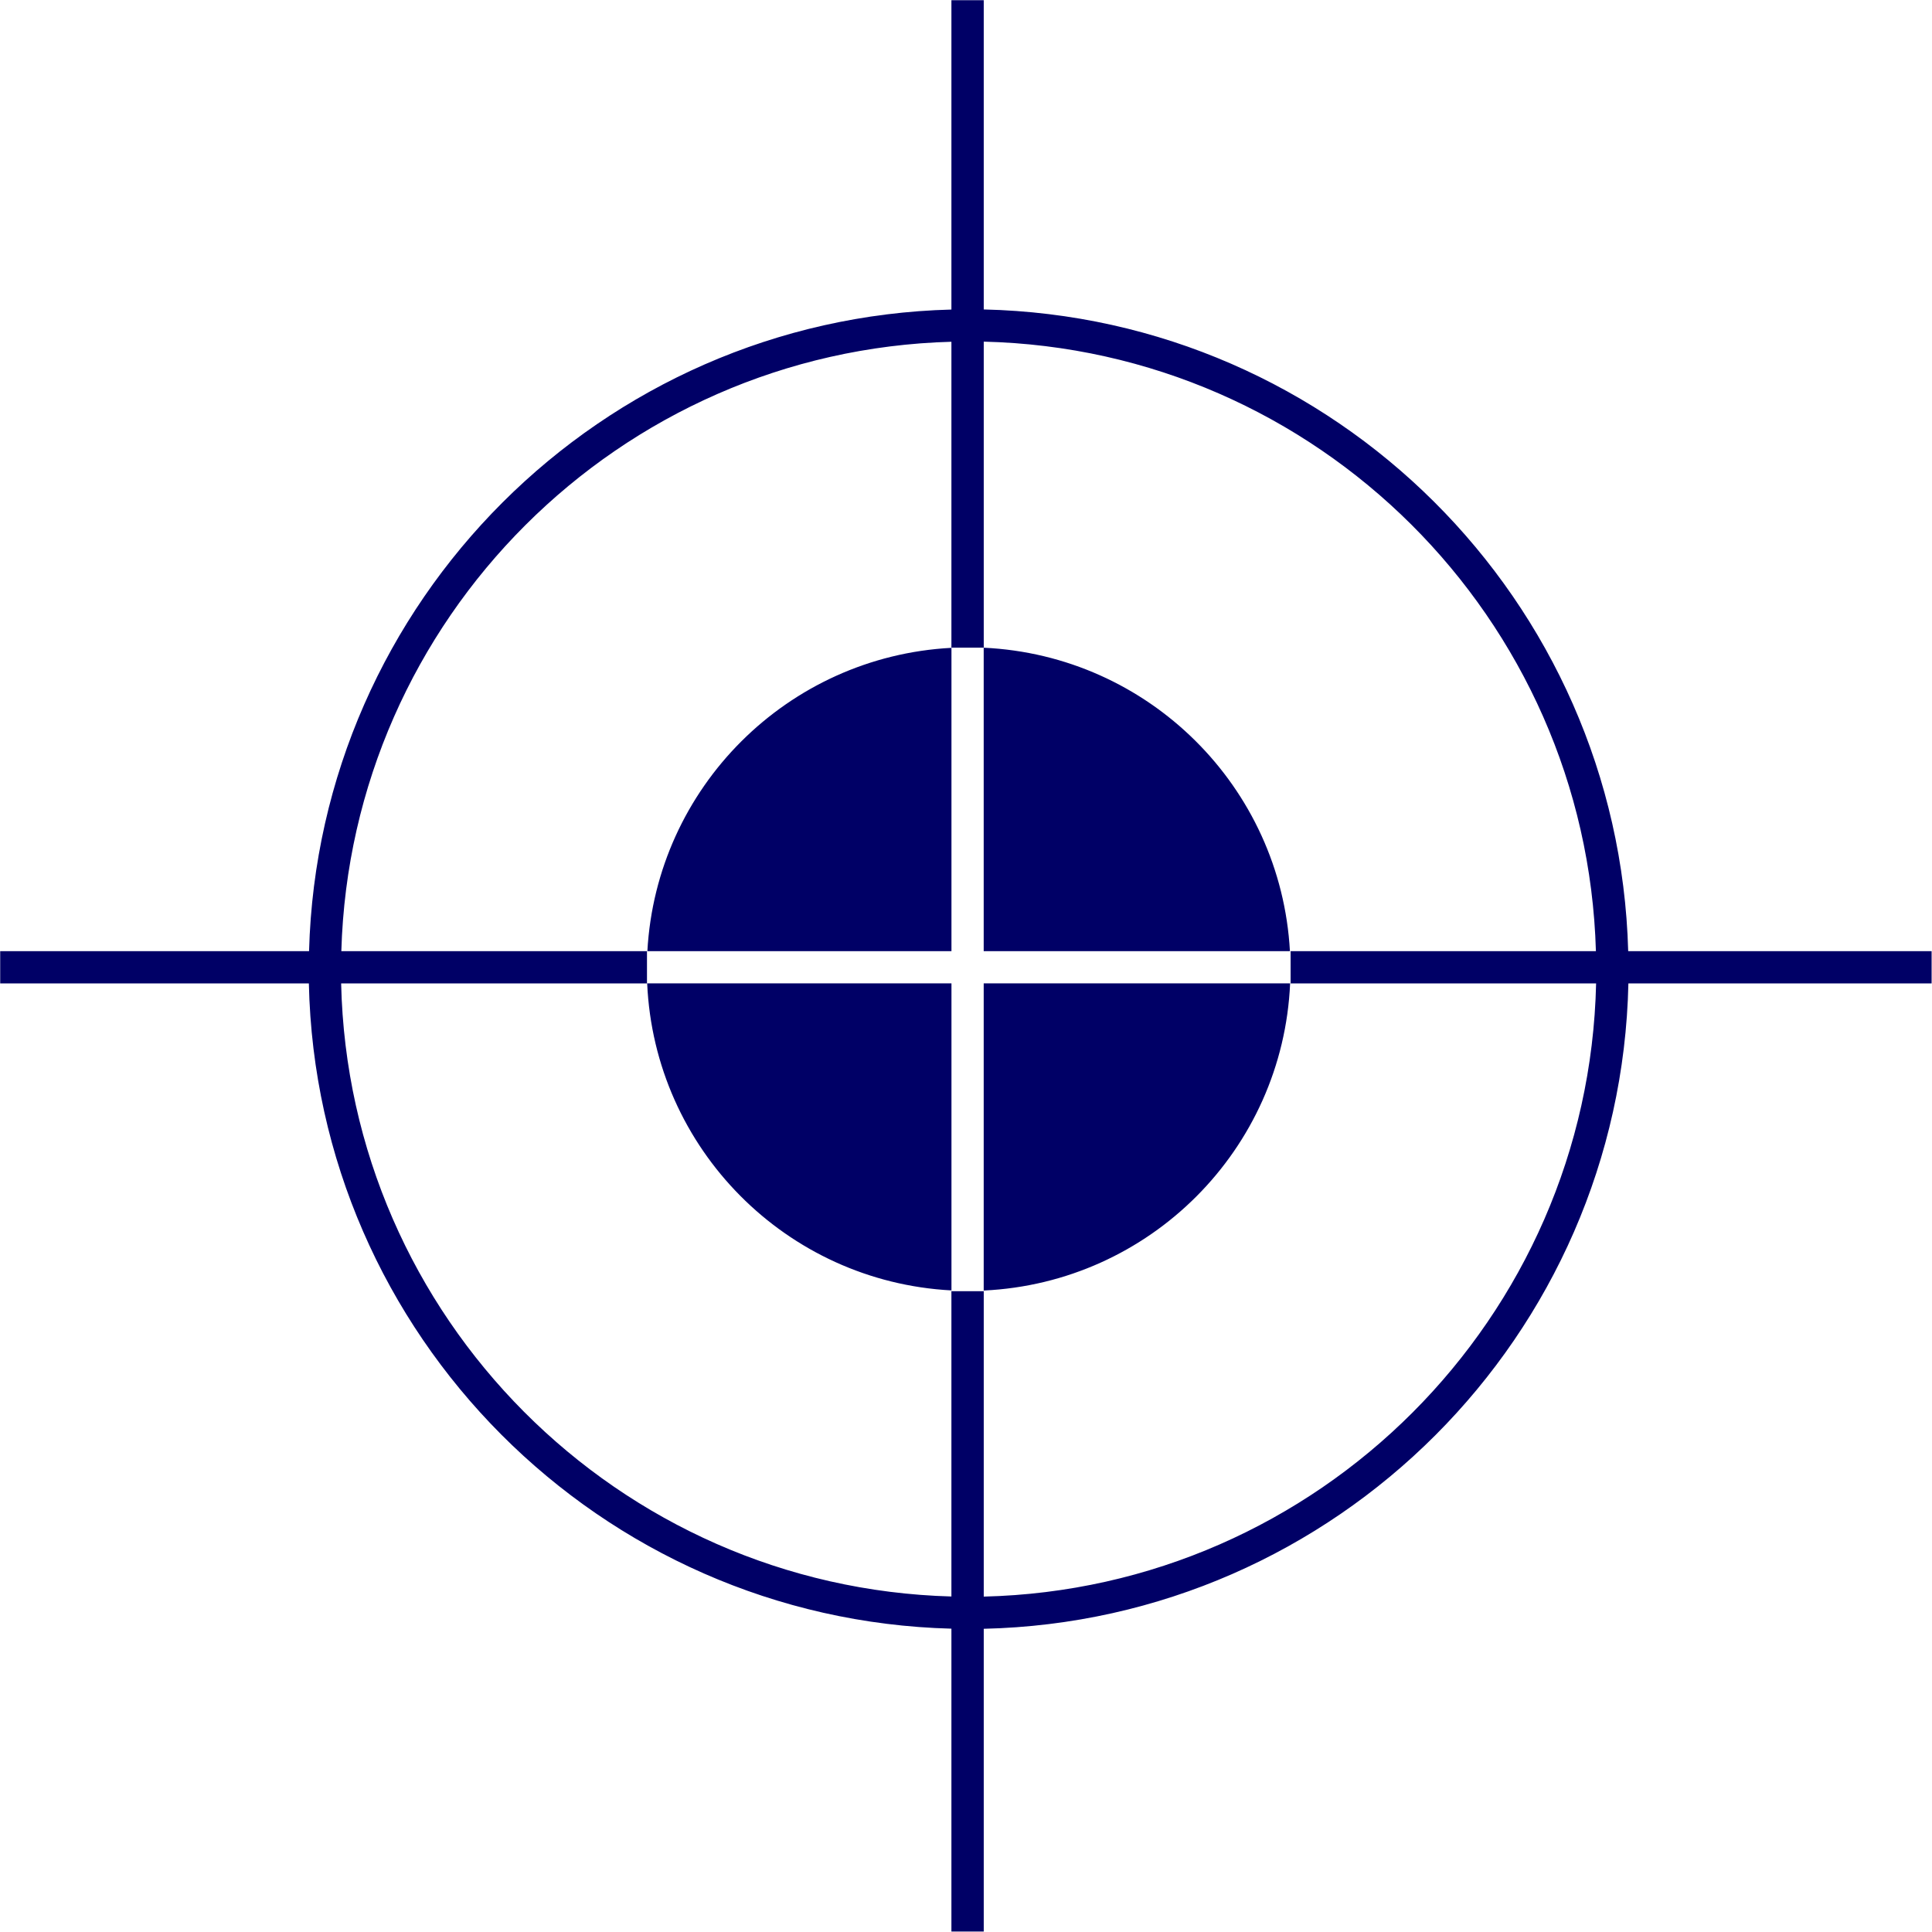 <?xml version="1.0" encoding="utf-8"?>
<!-- Generator: Adobe Illustrator 15.0.0, SVG Export Plug-In . SVG Version: 6.00 Build 0)  -->
<svg version="1.2" baseProfile="tiny" id="Layer_1" xmlns="http://www.w3.org/2000/svg" xmlns:xlink="http://www.w3.org/1999/xlink"
	 x="0px" y="0px" width="600px" height="600px" viewBox="0 0 600 600" xml:space="preserve">
<path fill-rule="evenodd" fill="#000066" d="M599.879,295.398H505.65c-2.943-108.929-91.101-196.812-200.14-199.294V0.061H295.47
	v96.072C186.733,98.958,98.922,186.689,95.979,295.398H0.061V305.4h95.858c2.355,109.237,90.438,197.565,199.551,200.397v94.058
	h10.041v-94.021c109.416-2.498,197.845-90.978,200.201-200.435h94.167V295.398z M295.47,106.136v95.055
	c-50.88,2.694-91.615,43.358-94.423,94.207h94.438V201.13h10.012v94.268h95.102c-2.824-51.067-43.891-91.861-95.088-94.246v-95.054
	c103.543,2.483,187.172,85.889,190.115,189.3h-94.815v9.994h-95.313v95.6h-10.012v-95.6h-94.559v-9.994h-94.923
	C108.933,192.199,192.245,108.951,295.47,106.136z M105.943,305.4h95.043c2.265,51.377,43.226,92.632,94.483,95.348v95.055
	C191.868,492.973,108.284,409.129,105.943,305.4z M305.511,495.839v-95.053c51.574-2.409,92.882-43.79,95.147-95.386h95.028
	C493.348,409.347,409.43,493.349,305.511,495.839z"/>
</svg>
